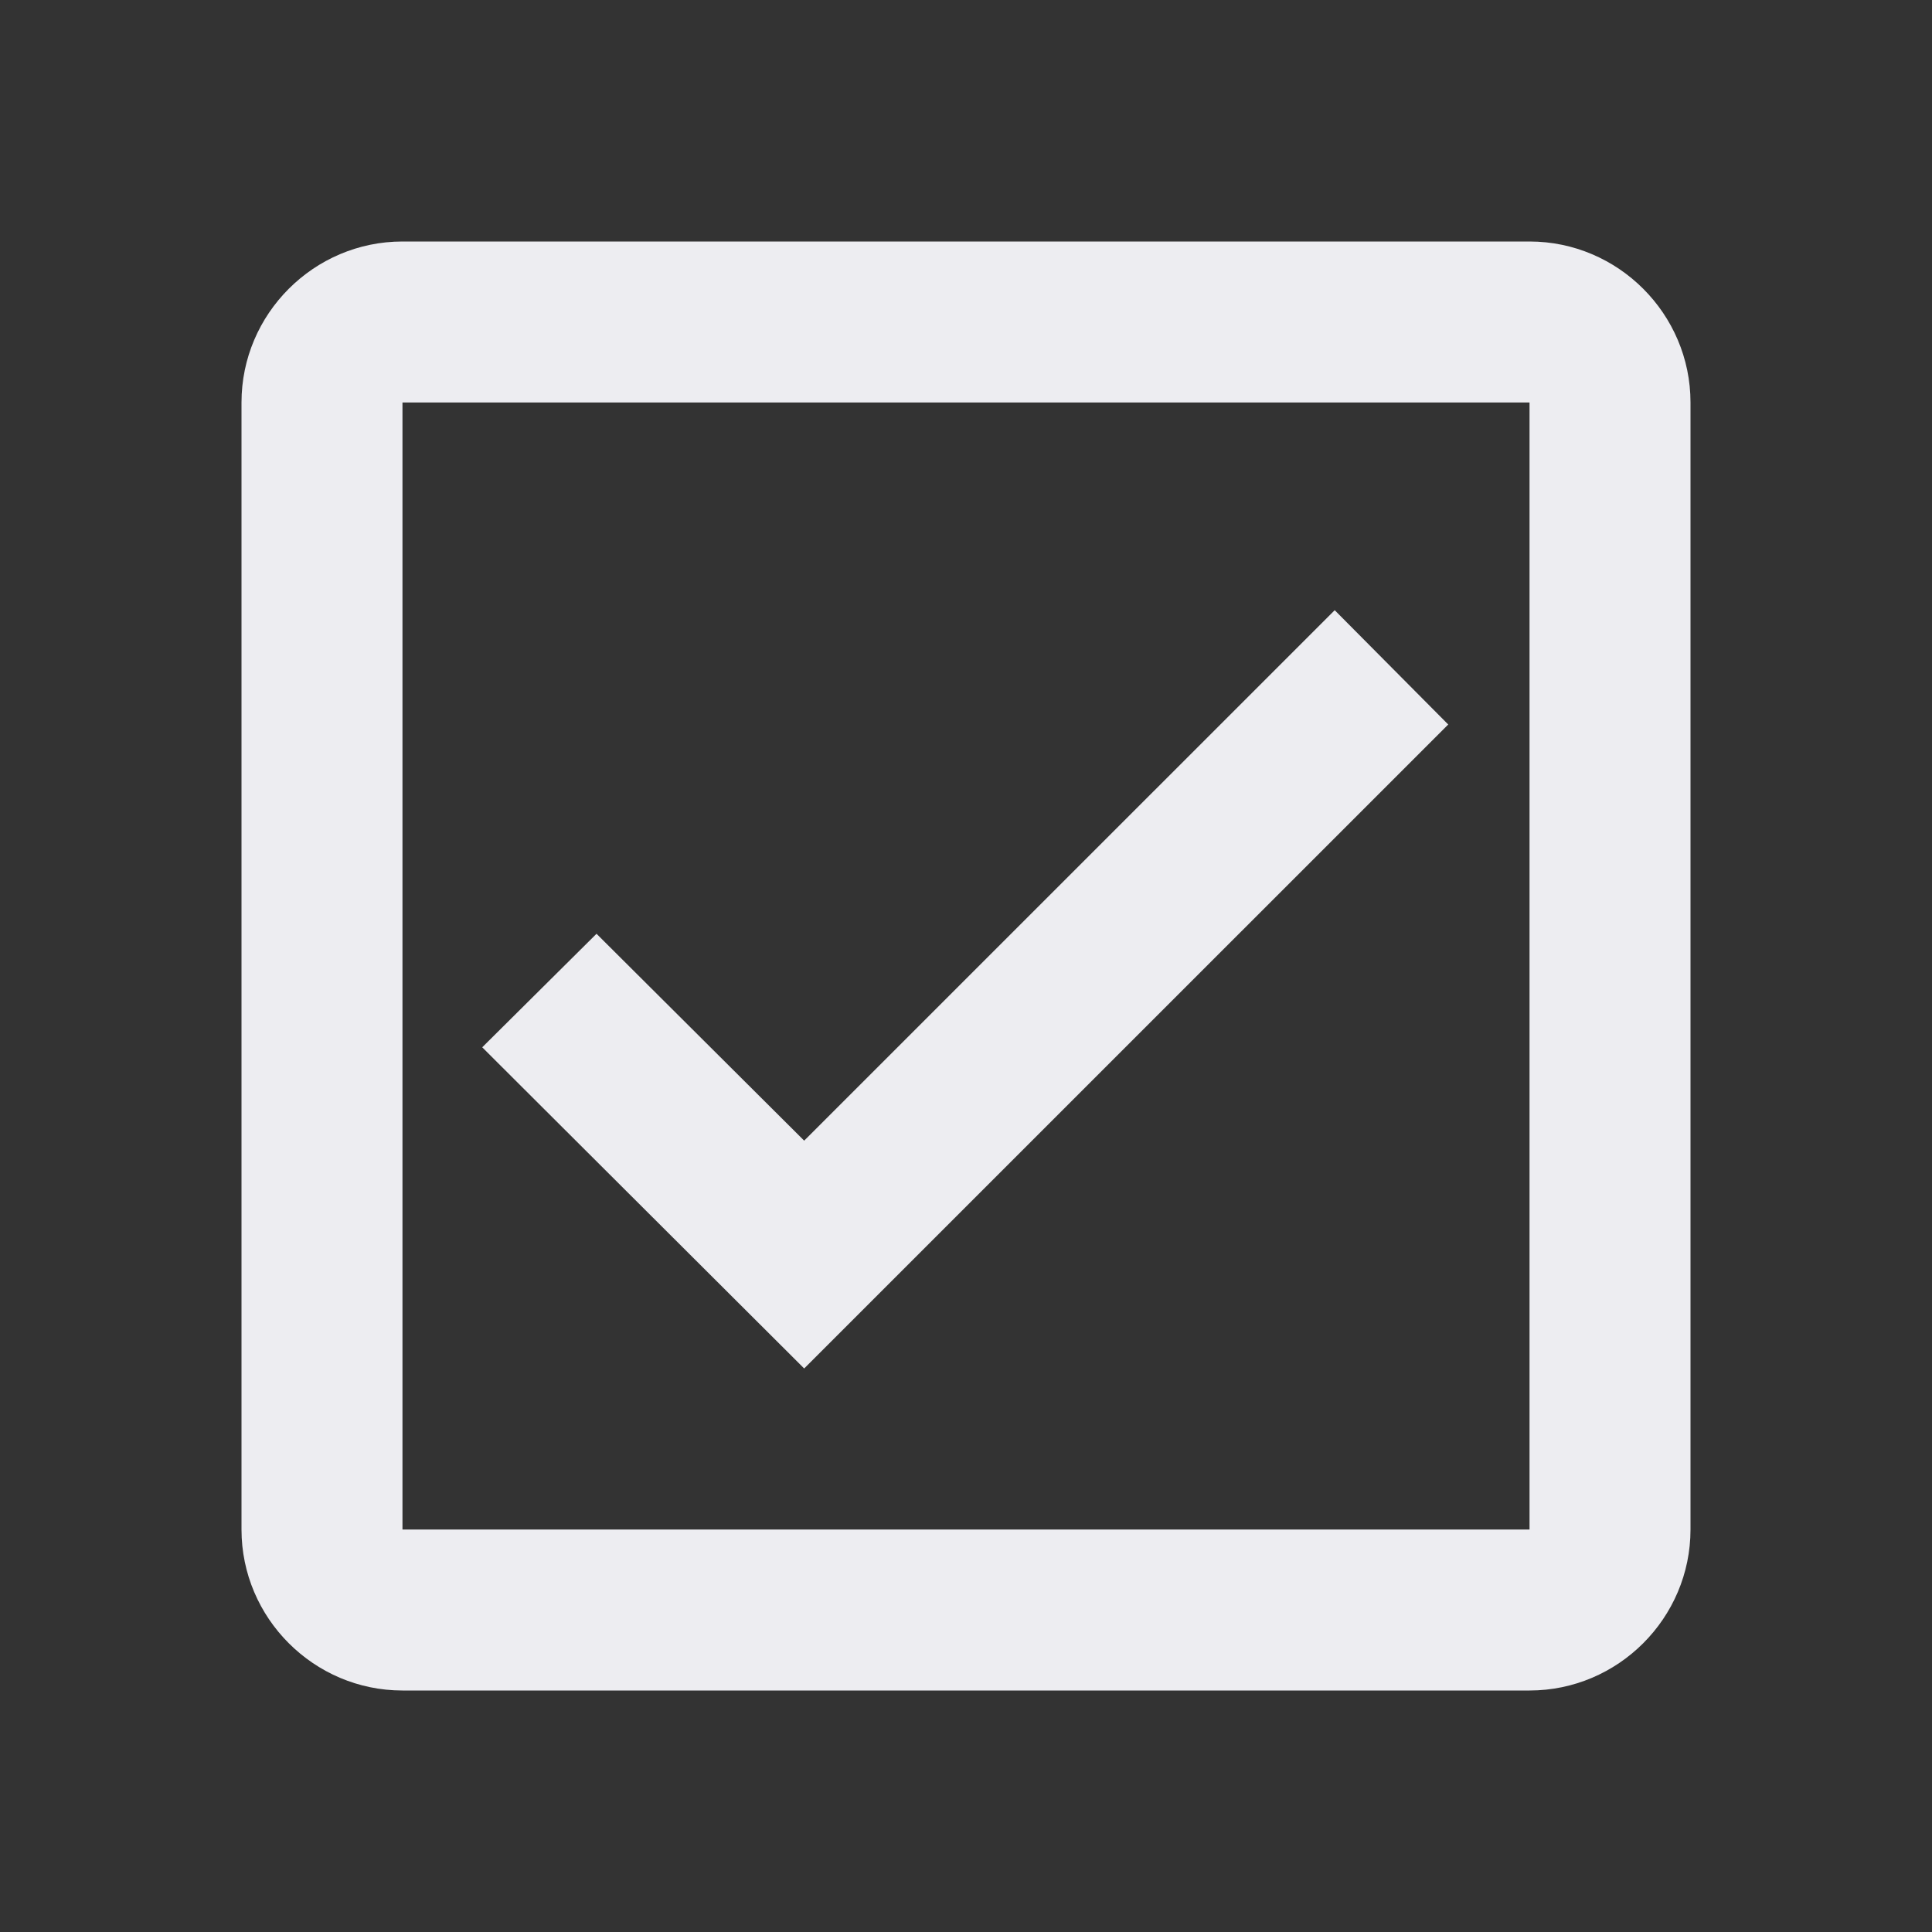 <svg width="25" height="25" viewBox="0 0 25 25" fill="none" xmlns="http://www.w3.org/2000/svg">
<rect x="0" y="0" width="25" height="25" fill="#333333" stroke="none"/>
<path d="M19.792 3.125H5.208C4.062 3.125 3.125 4.062 3.125 5.208V19.792C3.125 20.938 4.062 21.875 5.208 21.875H19.792C20.938 21.875 21.875 20.938 21.875 19.792V5.208C21.875 4.062 20.938 3.125 19.792 3.125ZM19.792 19.792H5.208V5.208H19.792V19.792ZM18.74 9.375L17.271 7.896L10.406 14.76L7.719 12.083L6.24 13.552L10.406 17.708L18.74 9.375Z" fill="#EDEDF1"/>
</svg>
